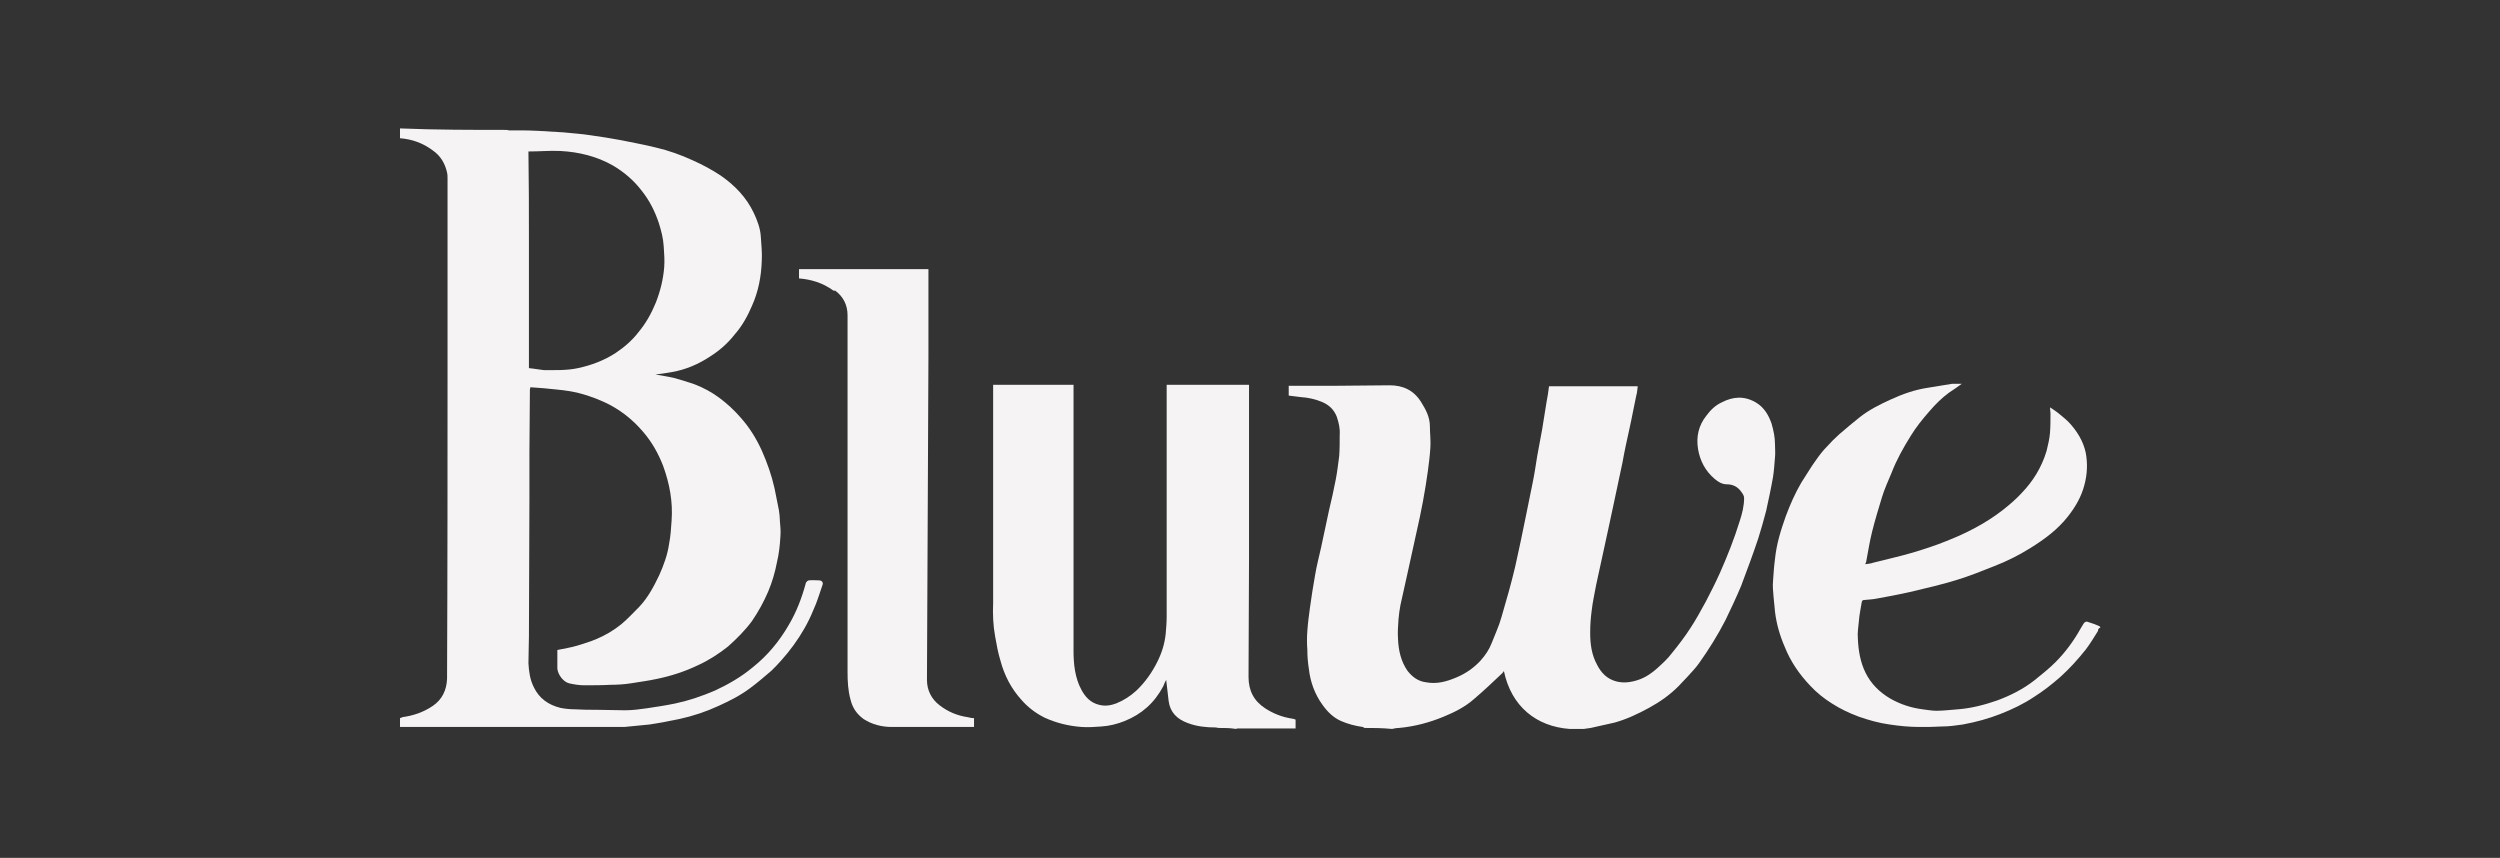 <?xml version="1.0" encoding="utf-8"?>
<!-- Generator: Adobe Illustrator 28.2.0, SVG Export Plug-In . SVG Version: 6.00 Build 0)  -->
<svg version="1.1" id="Layer_1" xmlns="http://www.w3.org/2000/svg" xmlns:xlink="http://www.w3.org/1999/xlink" x="0px" y="0px"
	 viewBox="0 0 510 175" style="enable-background:new 0 0 510 175;" xml:space="preserve">
<rect x="0" y="0" width="510" height="175" fill="#333333" stroke="none"/>
<style type="text/css">
	.st0{fill:#F5F3F4;}
</style>
<g>
	<path class="st0" d="M103.4,26.5c0.2,0,0.3,0.1,0.4,0.1c0.6,0,1.1,0,1.7,0c1.5,0,2.9,0,4.4,0.1c1.7,0.1,3.4,0.2,5,0.3
		c1.9,0.2,3.7,0.3,5.6,0.6c2.1,0.3,4.1,0.6,6.2,1c2.4,0.5,4.7,0.9,7.1,1.5c2.6,0.6,5.1,1.5,7.5,2.6c2,0.9,3.9,1.9,5.7,3.1
		c2.9,2,5.3,4.5,6.8,7.7c0.7,1.5,1.3,3.1,1.4,4.7c0.1,1.7,0.3,3.3,0.2,5c-0.1,3.2-0.7,6.3-2,9.2c-0.9,2.1-2,4.1-3.5,5.8
		c-1.4,1.8-3.1,3.3-5,4.5c-2.4,1.6-5,2.7-7.8,3.2c-1.2,0.2-2.4,0.4-3.4,0.5c1.1,0.2,2.5,0.4,3.8,0.7c1.4,0.4,2.8,0.8,4.2,1.3
		c1.8,0.7,3.5,1.6,5.1,2.8c1.6,1.2,3,2.5,4.3,4c1.8,2,3.2,4.3,4.3,6.7c1.1,2.5,2,5,2.6,7.7c0.3,1.5,0.6,3,0.9,4.5
		c0.1,0.7,0.2,1.5,0.2,2.2c0.1,1.1,0.2,2.1,0.1,3.2c-0.1,1.8-0.3,3.5-0.7,5.2c-0.4,2.1-1,4.1-1.8,6c-0.9,2.1-2,4.1-3.3,6
		c-1.4,1.9-3.1,3.6-4.9,5.2c-1.9,1.5-3.9,2.8-6.1,3.8c-2.7,1.3-5.5,2.2-8.4,2.8c-1.8,0.4-3.6,0.6-5.3,0.9c-1.3,0.2-2.7,0.3-4.1,0.3
		c-1.8,0.1-3.7,0.1-5.5,0.1c-1,0-2.1-0.2-3-0.4c-1.2-0.3-2.3-1.8-2.4-3c0-0.6,0-1.3,0-1.9c0-0.7,0-1.3,0-1.9
		c1.4-0.3,2.8-0.5,4.1-0.9c1.3-0.4,2.6-0.8,3.8-1.3c1.9-0.8,3.6-1.8,5.2-3.1c1.3-1.1,2.4-2.3,3.6-3.5c1.8-1.9,3-4.2,4.1-6.5
		c0.9-2,1.7-4.2,2-6.4c0.3-1.5,0.4-3.1,0.5-4.6c0.3-3.9-0.4-7.6-1.7-11.2c-1-2.6-2.3-4.9-4.1-7c-2.2-2.6-4.9-4.7-8-6.1
		c-2.2-1-4.6-1.8-7-2.2c-1.8-0.3-3.5-0.4-5.3-0.6c-0.9-0.1-1.8-0.1-2.7-0.2c0,0.2-0.1,0.3-0.1,0.4c0,4.3-0.1,8.5-0.1,12.8
		c0,3.4,0,6.7,0,10.1c0,9.2-0.1,18.3-0.1,27.5c0,1.8-0.1,3.6-0.1,5.5c0.1,1.7,0.3,3.3,1.1,4.9c1.1,2.3,3,3.6,5.4,4.2
		c1,0.2,2,0.3,3,0.3c1.5,0.1,3,0.1,4.4,0.1c1.9,0,3.9,0.1,5.8,0.1c1.5,0,3-0.2,4.4-0.4c2-0.3,4-0.6,5.9-1c2.8-0.6,5.4-1.5,8-2.6
		c2.8-1.3,5.4-2.8,7.8-4.8c3-2.4,5.4-5.3,7.3-8.6c1.6-2.7,2.7-5.6,3.5-8.6c0.1-0.2,0.4-0.5,0.6-0.5c0.7-0.1,1.4,0,2.1,0
		c0.5,0,0.9,0.4,0.7,0.9c-0.6,1.7-1.1,3.5-1.9,5.2c-1,2.5-2.4,4.9-4,7.1c-0.8,1.1-1.6,2.1-2.5,3.1c-0.6,0.7-1.3,1.4-2,2.1
		c-1.4,1.2-2.9,2.5-4.4,3.6c-2,1.5-4.2,2.6-6.4,3.6c-2.6,1.2-5.3,2.1-8.1,2.7c-2,0.4-4,0.8-6,1.1c-1.7,0.2-3.4,0.3-5.1,0.5
		c-15.3,0-30.6,0-45.8,0c0-0.6,0-1.2,0-1.8c0.2-0.1,0.4-0.1,0.5-0.2c2.2-0.3,4.3-1,6.2-2.3c1.9-1.3,2.8-3.2,2.9-5.5
		c0.1-22.3,0.1-44.5,0.1-66.8c0-11.7,0-23.5,0-35.2c0-0.4,0-0.9-0.1-1.3c-0.4-1.8-1.3-3.4-2.9-4.5c-2-1.5-4.2-2.3-6.7-2.5
		c0-0.7,0-1.3,0-2C89.1,26.5,96.2,26.5,103.4,26.5 M107.9,49.3c0,8.6,0,17.2,0,25.8c1.1,0.1,2,0.3,3,0.4c2.3,0,4.7,0.1,7-0.4
		c2.8-0.6,5.4-1.6,7.7-3.1c1.8-1.2,3.4-2.6,4.7-4.3c1.5-1.8,2.6-3.8,3.5-6c0.9-2.3,1.5-4.7,1.7-7.2c0.1-1.4,0-2.8-0.1-4.2
		c-0.1-1.7-0.5-3.2-1-4.8c-0.8-2.4-1.9-4.6-3.5-6.6c-1.6-2.1-3.6-3.8-5.8-5.1c-3.3-1.9-7-2.8-10.8-3c-2.1-0.1-4.2,0.1-6.5,0.1
		C107.9,37.1,107.9,43.1,107.9,49.3z"/>
	<path class="st0" d="M278.3,148.5c-0.1-0.1-0.2-0.2-0.3-0.2c-1.5-0.2-3-0.6-4.4-1.2c-1.6-0.7-2.8-1.9-3.8-3.3
		c-1.6-2.2-2.5-4.7-2.8-7.4c-0.2-1.3-0.3-2.5-0.3-3.8c-0.1-1.3-0.1-2.6,0-3.9c0.1-1.5,0.3-3,0.5-4.5c0.3-2.3,0.7-4.7,1.1-7
		c0.3-1.8,0.8-3.7,1.2-5.5c0.5-2.5,1.1-5,1.6-7.5c0.5-2.1,1-4.3,1.4-6.4c0.3-1.6,0.5-3.2,0.7-4.8c0.1-1.4,0.1-2.8,0.1-4.3
		c0.1-1.3-0.2-2.5-0.6-3.7c-0.6-1.5-1.6-2.4-3-3s-2.9-0.9-4.4-1c-0.8-0.1-1.6-0.2-2.4-0.3c0-0.6,0-1.3,0-2c0.2,0,0.4,0,0.6,0
		c3,0,6.1,0,9.1,0c3.6,0,7.2-0.1,10.9-0.1c2.7,0,4.9,1,6.4,3.4c1,1.6,1.8,3.1,1.8,5c0,1.4,0.2,2.9,0.1,4.3c-0.1,1.6-0.3,3.2-0.5,4.7
		c-0.3,2.1-0.6,4.1-1,6.2c-0.4,2.2-0.9,4.5-1.4,6.7c-0.6,2.7-1.2,5.4-1.8,8.2c-0.5,2.1-0.9,4.2-1.4,6.3c-0.2,1-0.3,1.9-0.4,2.9
		c-0.1,1.4-0.2,2.7-0.1,4.1c0.1,2.3,0.6,4.5,1.9,6.4c1,1.3,2.2,2.2,3.9,2.4c2.2,0.4,4.2-0.2,6.1-1s3.5-1.9,4.9-3.4
		c1-1.1,1.8-2.3,2.3-3.6c0.7-1.8,1.5-3.5,2-5.3c1-3.4,2-6.9,2.8-10.3c0.8-3.5,1.5-7,2.2-10.4c0.4-2.1,0.9-4.3,1.3-6.4
		c0.4-1.9,0.7-3.9,1-5.8c0.3-1.8,0.7-3.6,1-5.4s0.6-3.7,0.9-5.6c0.2-1.1,0.4-2.2,0.5-3.2c6,0,12,0,18.1,0c-0.1,0.6-0.1,1.3-0.3,1.9
		c-0.5,2.3-0.9,4.6-1.4,6.8c-0.5,2.3-1,4.5-1.4,6.8c-0.6,2.7-1.1,5.3-1.7,8c-0.4,1.9-0.8,3.7-1.2,5.6c-0.5,2.3-1,4.6-1.5,6.9
		c-0.3,1.5-0.7,3.1-1,4.6c-0.3,1.7-0.7,3.4-0.9,5.2c-0.2,1.5-0.3,3-0.3,4.5c0,2.3,0.3,4.5,1.4,6.5c0.8,1.6,2,2.9,3.9,3.4
		c1.5,0.4,3,0.2,4.5-0.3s2.8-1.4,3.9-2.4s2.1-1.9,3-3.1c1.3-1.6,2.6-3.3,3.7-5c1.2-1.8,2.2-3.7,3.2-5.5c1-1.9,2-3.9,2.9-5.9
		c1.5-3.4,2.9-6.9,4-10.5c0.5-1.5,0.9-3.1,0.9-4.7c0-0.5-0.3-0.9-0.6-1.3c-0.7-1-1.7-1.5-2.9-1.5c-1,0-1.8-0.5-2.5-1.1
		c-1.9-1.6-3-3.7-3.4-6.1c-0.4-2.5,0.1-4.8,1.7-6.8c0.8-1.1,1.8-2.1,3.1-2.7c2.3-1.2,4.6-1.4,7,0c1.7,1,2.6,2.6,3.2,4.3
		c0.4,1.4,0.7,2.8,0.7,4.2c0,0.9,0.1,1.8,0,2.7c-0.1,1.3-0.2,2.7-0.4,4c-0.4,2.3-0.9,4.6-1.4,6.9c-0.5,1.9-1,3.7-1.6,5.6
		c-1.1,3.3-2.3,6.5-3.5,9.7c-1,2.4-2.1,4.7-3.2,7c-1.6,3.1-3.4,6-5.4,8.8c-0.7,1-1.6,1.9-2.4,2.8c-0.6,0.6-1.2,1.3-1.8,1.9
		c-1.8,1.8-3.8,3.2-6,4.4s-4.5,2.3-7,3c-1.6,0.4-3.3,0.7-4.9,1.1c-0.5,0.1-0.9,0.1-1.4,0.2c-1,0-1.9,0-2.9,0
		c-6.8-0.5-11.9-4.6-13.4-11.8c-0.1,0.1-0.2,0.3-0.3,0.4c-1.9,1.8-3.8,3.6-5.8,5.3c-1.8,1.6-4,2.7-6.2,3.6c-2.9,1.2-5.9,2-9.1,2.3
		c-0.5,0-1,0.1-1.4,0.2C281.8,148.5,280.1,148.5,278.3,148.5z"/>
	<path class="st0" d="M248.6,148.5c-0.2,0-0.4-0.1-0.6-0.1c-1.9,0-3.9-0.2-5.7-0.9c-2.2-0.8-3.6-2.2-3.9-4.5
		c-0.2-1.5-0.3-2.9-0.5-4.3c-0.2,0.3-0.4,0.8-0.6,1.3c-1.8,3.4-4.4,5.7-7.9,7.1c-1.5,0.6-3.1,1-4.7,1.1c-1.3,0.1-2.7,0.2-4.1,0.1
		c-2.6-0.2-5.1-0.8-7.5-1.9c-1.8-0.9-3.4-2.1-4.7-3.6c-2.1-2.3-3.5-5-4.3-8c-0.5-1.6-0.8-3.3-1.1-5c-0.4-2.2-0.5-4.5-0.4-6.8
		c0-14.6,0-29.2,0-43.8c0-0.2,0-0.4,0-0.7c5.5,0,10.9,0,16.4,0c0,0.2,0,0.4,0,0.7c0,17.9,0,35.8,0,53.6c0,2.7,0.3,5.5,1.6,7.9
		c0.8,1.5,1.9,2.7,3.7,3.1c1.2,0.3,2.3,0.1,3.4-0.3c1.5-0.6,2.9-1.5,4.1-2.6c1.8-1.7,3.2-3.7,4.3-5.9c0.9-1.8,1.5-3.7,1.7-5.7
		c0.1-1.2,0.2-2.3,0.2-3.5c0-15.5,0-31.1,0-46.6c0-0.2,0-0.4,0-0.7c5.6,0,11.1,0,16.8,0c0,0.2,0,0.3,0,0.5c0,11.7,0,23.3,0,35
		c0,8-0.1,16-0.1,24.1c0,2.8,1.1,4.9,3.4,6.4c1.7,1.1,3.5,1.8,5.5,2.1c0.2,0,0.4,0.1,0.7,0.2c0,0.6,0,1.2,0,1.8c-0.2,0-0.4,0-0.6,0
		c-3.7,0-7.4,0-11,0c-0.2,0-0.4,0-0.6,0.1C250.9,148.5,249.8,148.5,248.6,148.5z"/>
	<path class="st0" d="M428,128.7c-0.8,1.3-1.6,2.6-2.5,3.8c-1.6,2-3.3,3.9-5.2,5.6c-1.7,1.5-3.5,2.9-5.4,4.1
		c-2.1,1.4-4.4,2.5-6.7,3.4c-2.5,1-5.1,1.7-7.8,2.2c-1.4,0.2-2.8,0.4-4.2,0.4c-1.6,0.1-3.1,0.1-4.7,0.1c-2,0-4-0.2-6-0.5
		c-2.2-0.3-4.3-0.9-6.3-1.6c-1.9-0.7-3.8-1.6-5.5-2.7c-1.6-1-3.1-2.2-4.4-3.6c-2.2-2.3-4-4.9-5.2-7.9c-1-2.3-1.7-4.7-2-7.2
		c-0.1-1-0.2-2.1-0.3-3.1c-0.1-1.1-0.2-2.2-0.1-3.2c0.1-1.5,0.2-3,0.4-4.5c0.3-3,1.2-5.9,2.2-8.7c0.9-2.4,1.9-4.7,3.2-6.9
		c1-1.5,1.9-3.1,3-4.6c0.7-1,1.4-1.9,2.2-2.7c0.8-0.9,1.6-1.7,2.5-2.5c1.4-1.2,2.8-2.4,4.2-3.5c1.9-1.5,4.1-2.6,6.3-3.6
		c2.4-1.1,4.9-2,7.6-2.4c1.6-0.3,3.3-0.5,4.9-0.8h0.1c0.7,0,1.3,0,1.9,0c-0.8,0.6-1.7,1.2-2.6,1.8c-1.5,1.1-2.8,2.4-4,3.8
		c-1.4,1.6-2.7,3.2-3.8,5c-1.5,2.4-2.9,4.9-3.9,7.5c-0.7,1.7-1.5,3.4-2,5.1c-0.7,2.3-1.4,4.6-2,7c-0.5,2-0.8,4-1.2,6.1
		c0,0.1-0.1,0.2-0.2,0.5c0.6-0.1,1.1-0.1,1.6-0.3c2.7-0.7,5.5-1.3,8.2-2.1c2.3-0.7,4.5-1.4,6.7-2.3c4.1-1.6,8-3.6,11.5-6.3
		c1.4-1.1,2.7-2.2,3.9-3.5c2.4-2.5,4.1-5.3,5.1-8.6c0.3-1.2,0.6-2.5,0.7-3.7c0.1-1.3,0.1-2.7,0.1-4c0-0.4-0.1-0.7-0.1-1.2
		c0.6,0.4,1.1,0.7,1.6,1.1c0.7,0.6,1.5,1.2,2.2,1.9c1.7,1.8,3,3.9,3.5,6.3c0.4,2.2,0.3,4.4-0.3,6.6c-0.6,2.3-1.8,4.4-3.3,6.3
		c-2.1,2.7-4.8,4.7-7.7,6.5c-2.4,1.5-4.8,2.7-7.4,3.7c-2.5,1-5,2-7.6,2.8c-3.2,1-6.4,1.7-9.7,2.5c-2.2,0.5-4.4,0.9-6.6,1.3
		c-0.9,0.2-1.8,0.2-2.6,0.3c-0.3,0-0.4,0.1-0.5,0.4c-0.2,1.3-0.5,2.6-0.6,4c-0.1,1.1-0.3,2.3-0.2,3.4c0.1,2.5,0.5,4.9,1.6,7.1
		c1.1,2.2,2.8,3.9,5,5.2c2.1,1.2,4.3,1.9,6.6,2.2c0.9,0.1,1.9,0.3,2.8,0.3c1.5,0,2.9-0.2,4.4-0.3c2.7-0.2,5.4-0.9,8-1.8
		c2.7-1,5.3-2.3,7.6-4.1c1.5-1.2,3-2.4,4.3-3.7c2-2,3.7-4.3,5.1-6.8c0.2-0.3,0.4-0.7,0.6-1c0.2-0.4,0.6-0.6,1-0.4
		c0.7,0.2,1.5,0.5,2.2,0.8c0.1,0,0.2,0.2,0.3,0.3C428,128.2,428,128.5,428,128.7z"/>
	<path class="st0" d="M169.9,59.2c-2.1-1.5-4.4-2.2-6.9-2.4c0-0.6,0-1.3,0-1.9c8.8,0,17.6,0,26.4,0c0,0.2,0,0.4,0,0.6
		c0,5.8,0,11.7,0,17.5c0,7.4-0.1,14.8-0.1,22.2c0,7.3-0.1,14.6-0.1,21.9c0,7.2-0.1,14.4-0.1,21.6c0,2.1,0.9,3.9,2.6,5.2
		c1.7,1.3,3.6,2.1,5.7,2.4c0.4,0.1,0.8,0.2,1.3,0.2c0,0.6,0,1.2,0,1.8c-0.2,0-0.4,0-0.5,0c-5.4,0-10.9,0-16.3,0c-2,0-4-0.5-5.7-1.6
		c-1.4-1-2.3-2.3-2.7-4c-0.5-1.8-0.6-3.7-0.6-5.6c0-24.3,0-48.5,0-72.8c0-2.1-0.9-3.8-2.5-5C170,59.3,170,59.3,169.9,59.2z"/>
</g>
</svg>
